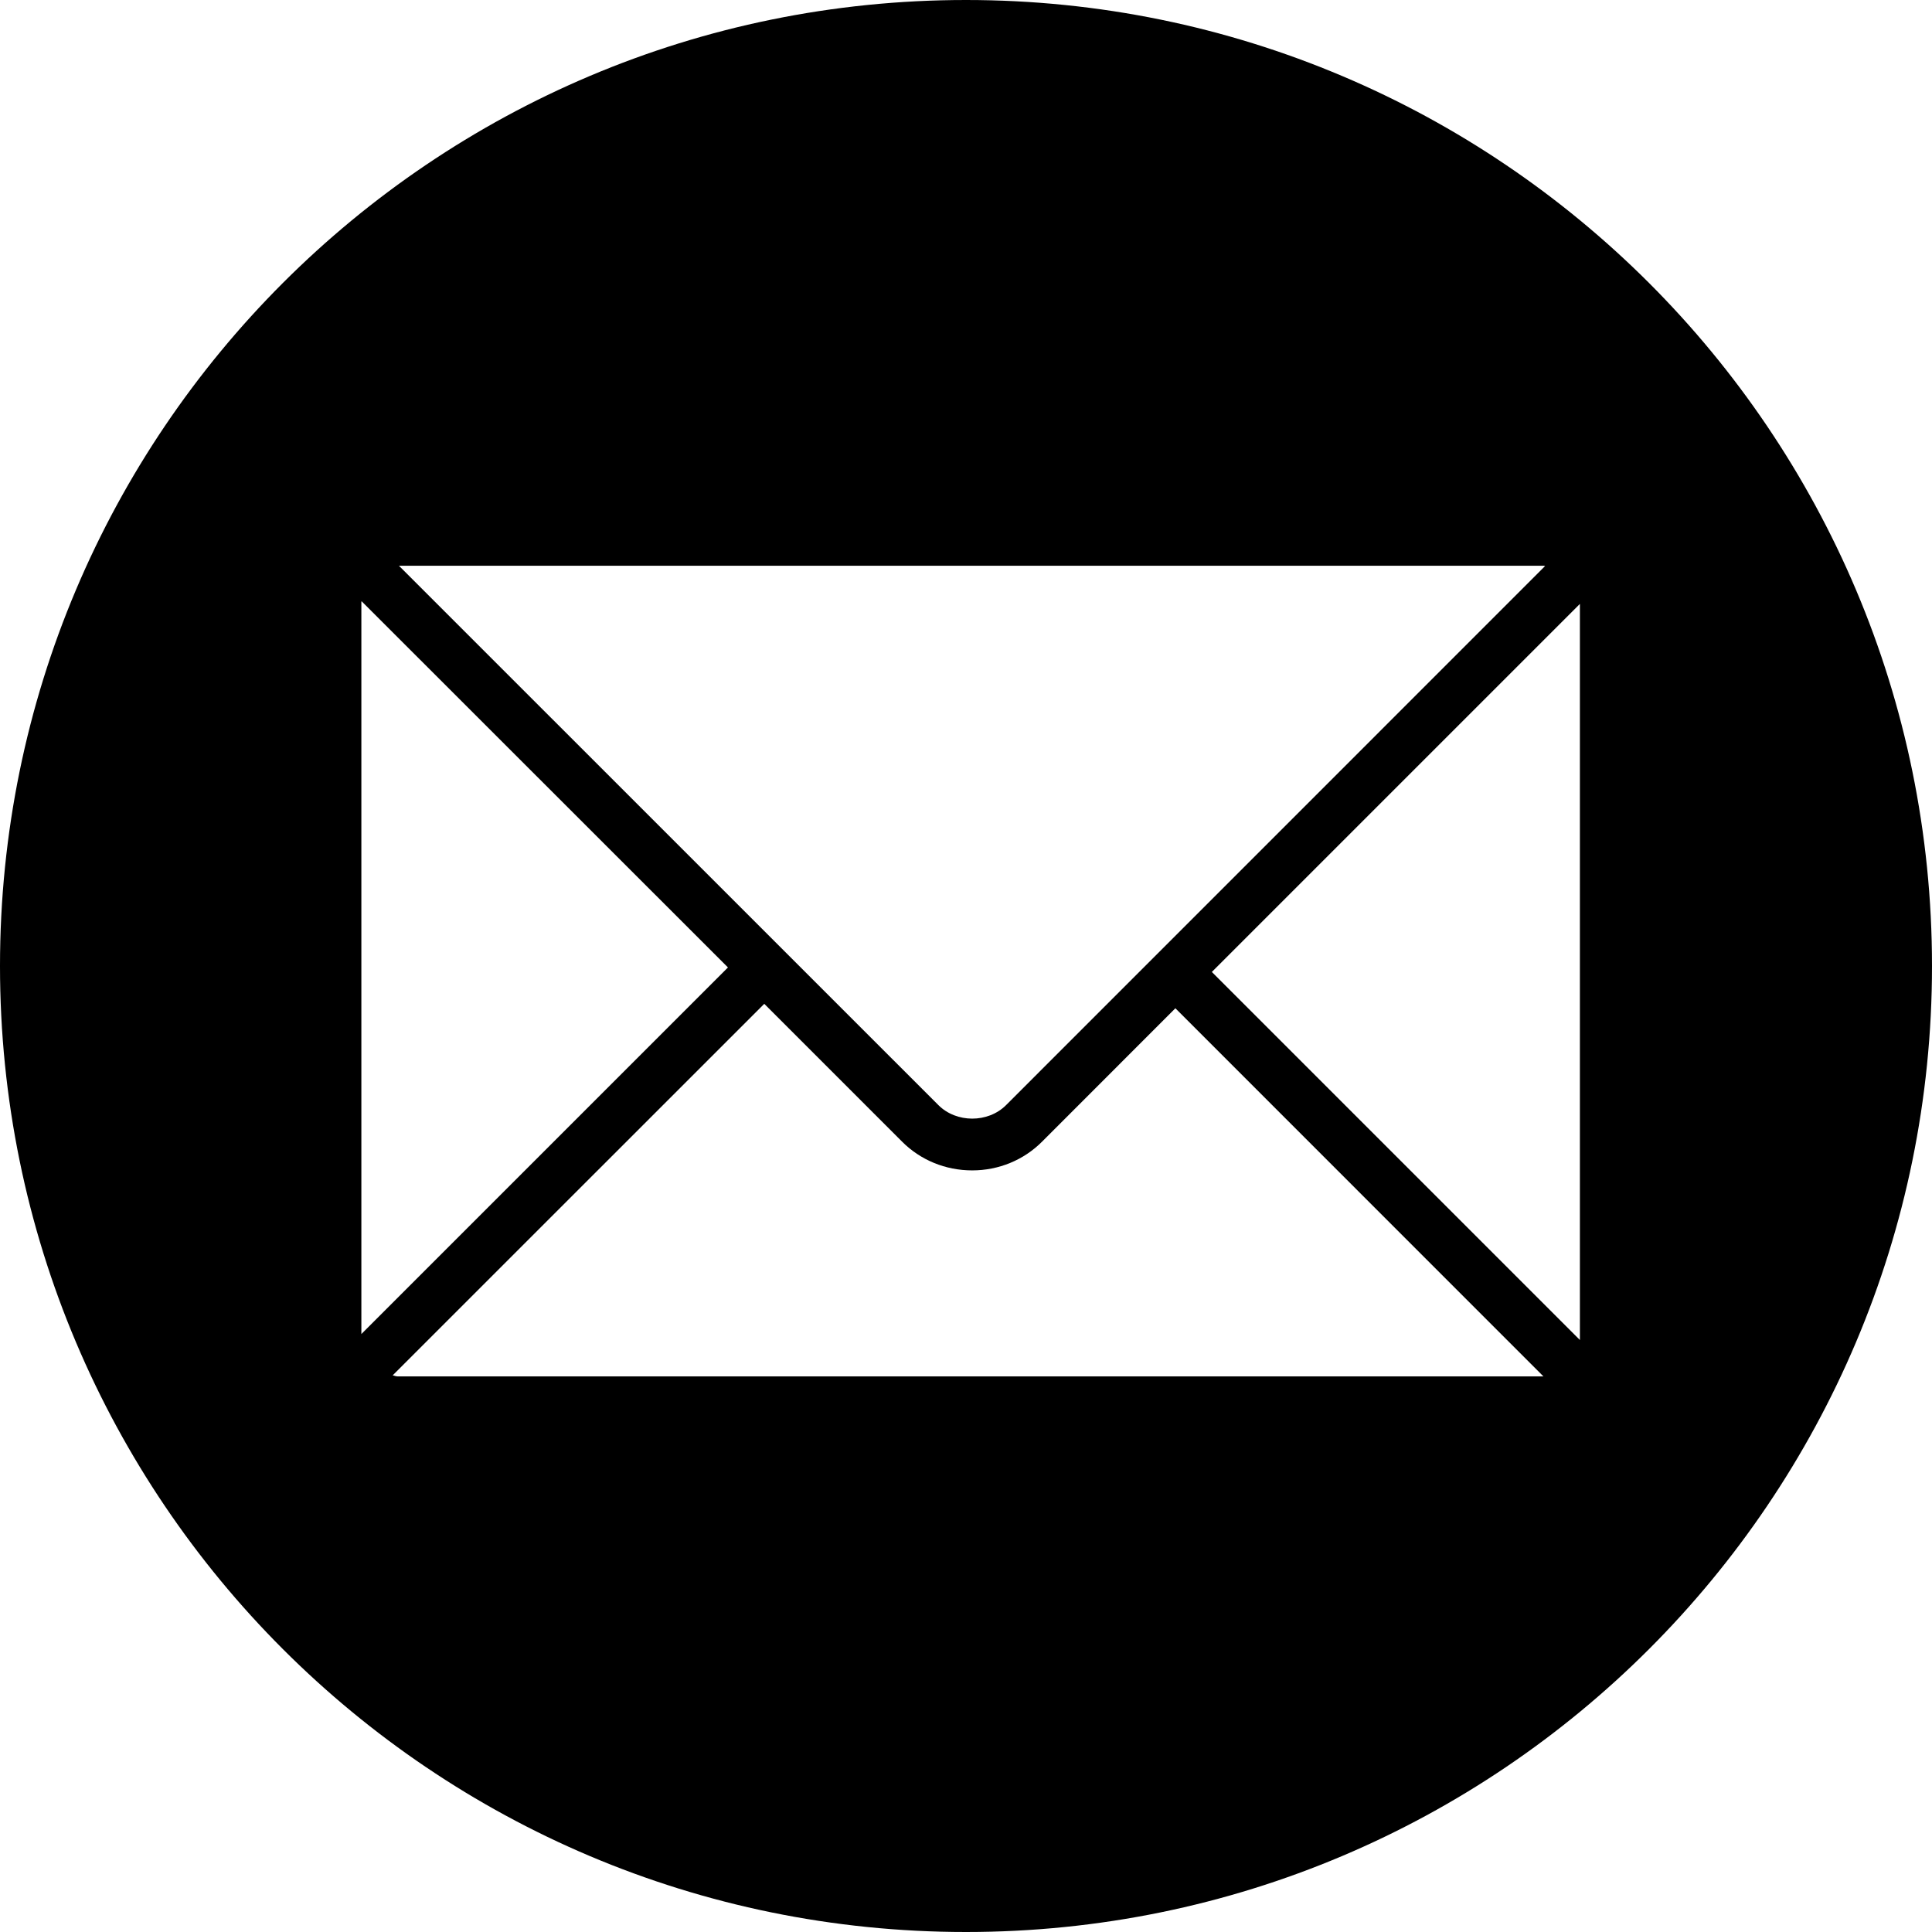<svg width="24" height="24" viewBox="0 0 24 24" fill="none" xmlns="http://www.w3.org/2000/svg">
<path d="M12 0C5.371 0 0 5.373 0 12C0 18.629 5.371 24 12 24C18.626 24 24 18.629 24 12C24 5.373 18.626 0 12 0ZM19.177 7.028L19.194 7.031L12.497 13.729C12.273 13.952 11.88 13.952 11.656 13.727L4.956 7.028H19.177ZM4.489 7.477C4.489 7.472 4.492 7.469 4.492 7.469L9.043 12.018L4.489 16.572V7.477ZM4.937 17.098C4.917 17.098 4.898 17.088 4.878 17.085L9.494 12.47L11.203 14.179C11.434 14.412 11.746 14.539 12.077 14.539C12.405 14.539 12.717 14.412 12.948 14.179L14.601 12.525L19.173 17.098H4.937ZM19.626 16.646L15.054 12.074L19.626 7.502V16.646Z" fill="currentColor"/>
</svg>
